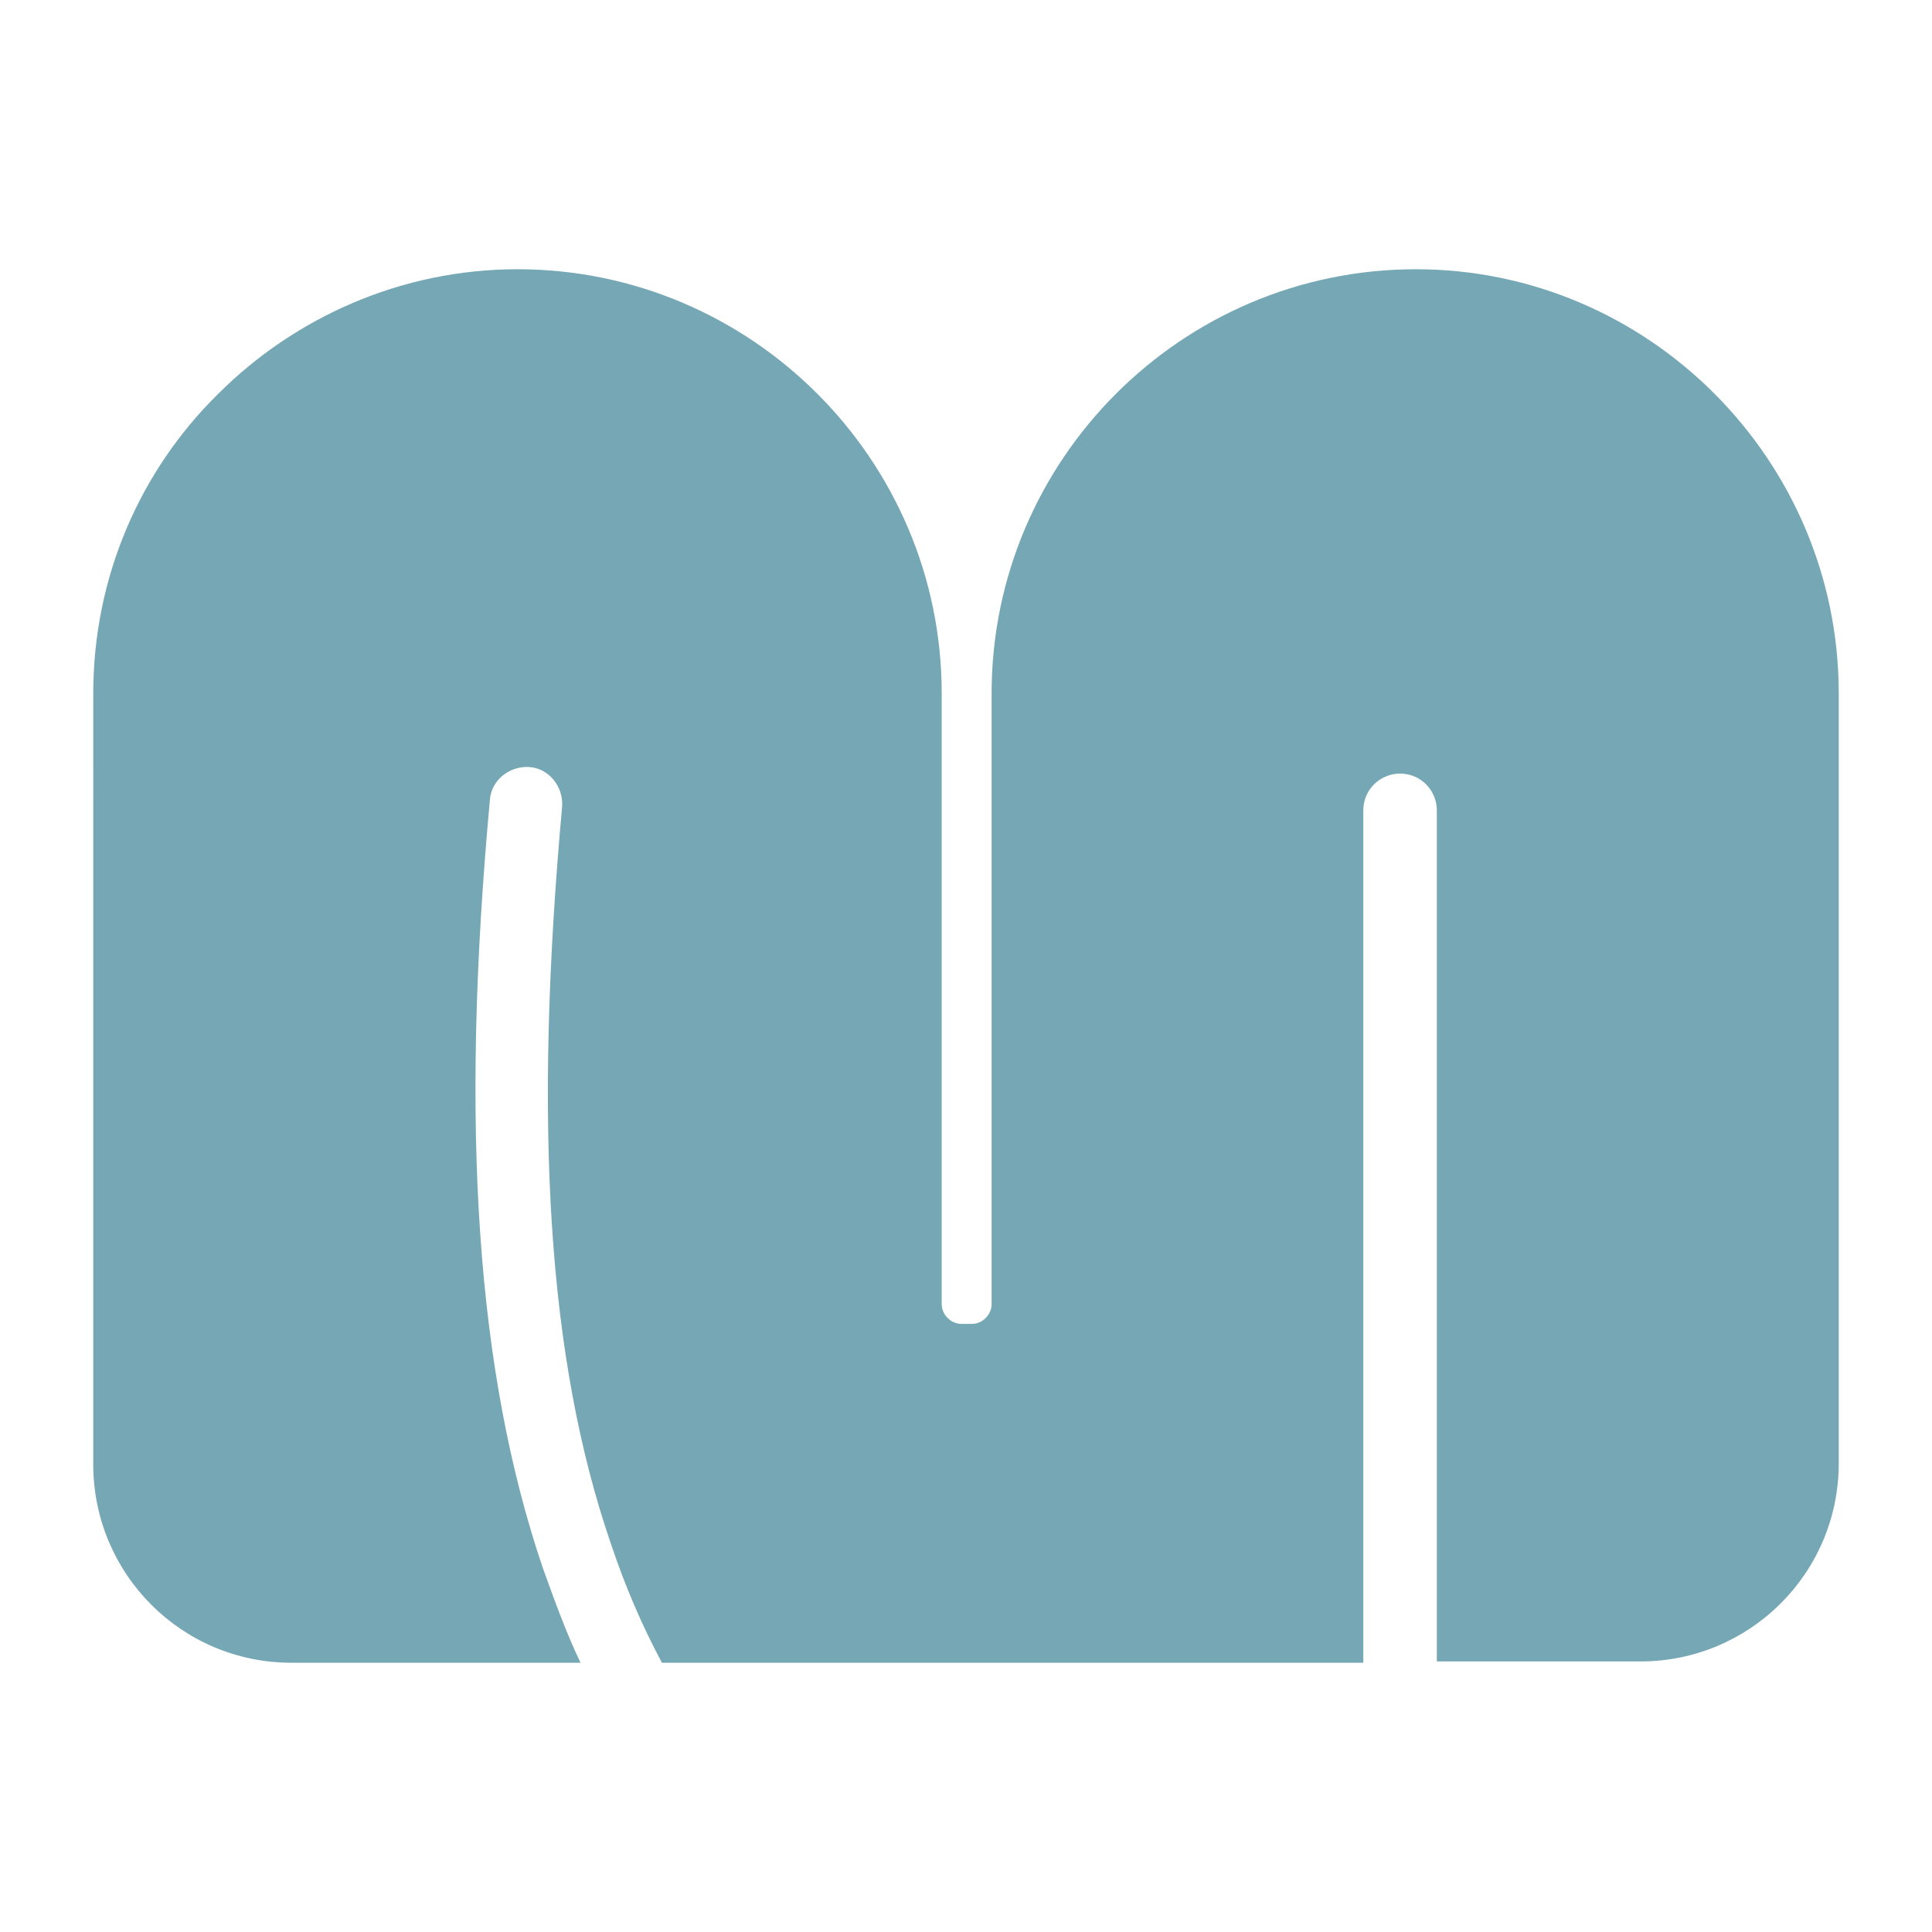 <?xml version="1.0" encoding="utf-8"?>
<!-- Generator: Adobe Illustrator 25.4.1, SVG Export Plug-In . SVG Version: 6.00 Build 0)  -->
<svg version="1.1" id="Layer_1" xmlns="http://www.w3.org/2000/svg" xmlns:xlink="http://www.w3.org/1999/xlink" x="0px" y="0px"
	 viewBox="0 0 147.1 147.1" style="enable-background:new 0 0 147.1 147.1;" xml:space="preserve">
<style type="text/css">
	.st0{fill:#75A7B5;}
</style>
<path class="st0" d="M140,52.8v58.6c0,8.4-6.8,15.1-15.1,15.1h-15.5V61.7c0-1.5-1.2-2.8-2.8-2.8c-1.5,0-2.8,1.2-2.8,2.8v64.9H50.4
	c-1.5-2.8-2.8-5.8-3.9-9.1c-4.8-14-5.9-31.8-3.7-56.1c0.1-1.5-1-2.9-2.5-3c-1.5-0.1-2.9,1-3,2.5c-2.3,25-1,43.6,4,58.4
	c0.9,2.5,1.8,5,2.9,7.3h-22c-8.4,0-15.1-6.8-15.1-15.1V52.8c0-8.9,3.6-17,9.5-22.8c5.8-5.8,13.9-9.5,22.8-9.5
	c17.8,0,32.3,14.5,32.3,32.3v46.5c0,0.8,0.7,1.5,1.5,1.5h0.8c0.8,0,1.5-0.7,1.5-1.5V52.8c0-17.8,14.5-32.3,32.3-32.3
	C125.5,20.5,140,35,140,52.8z"/>
</svg>
